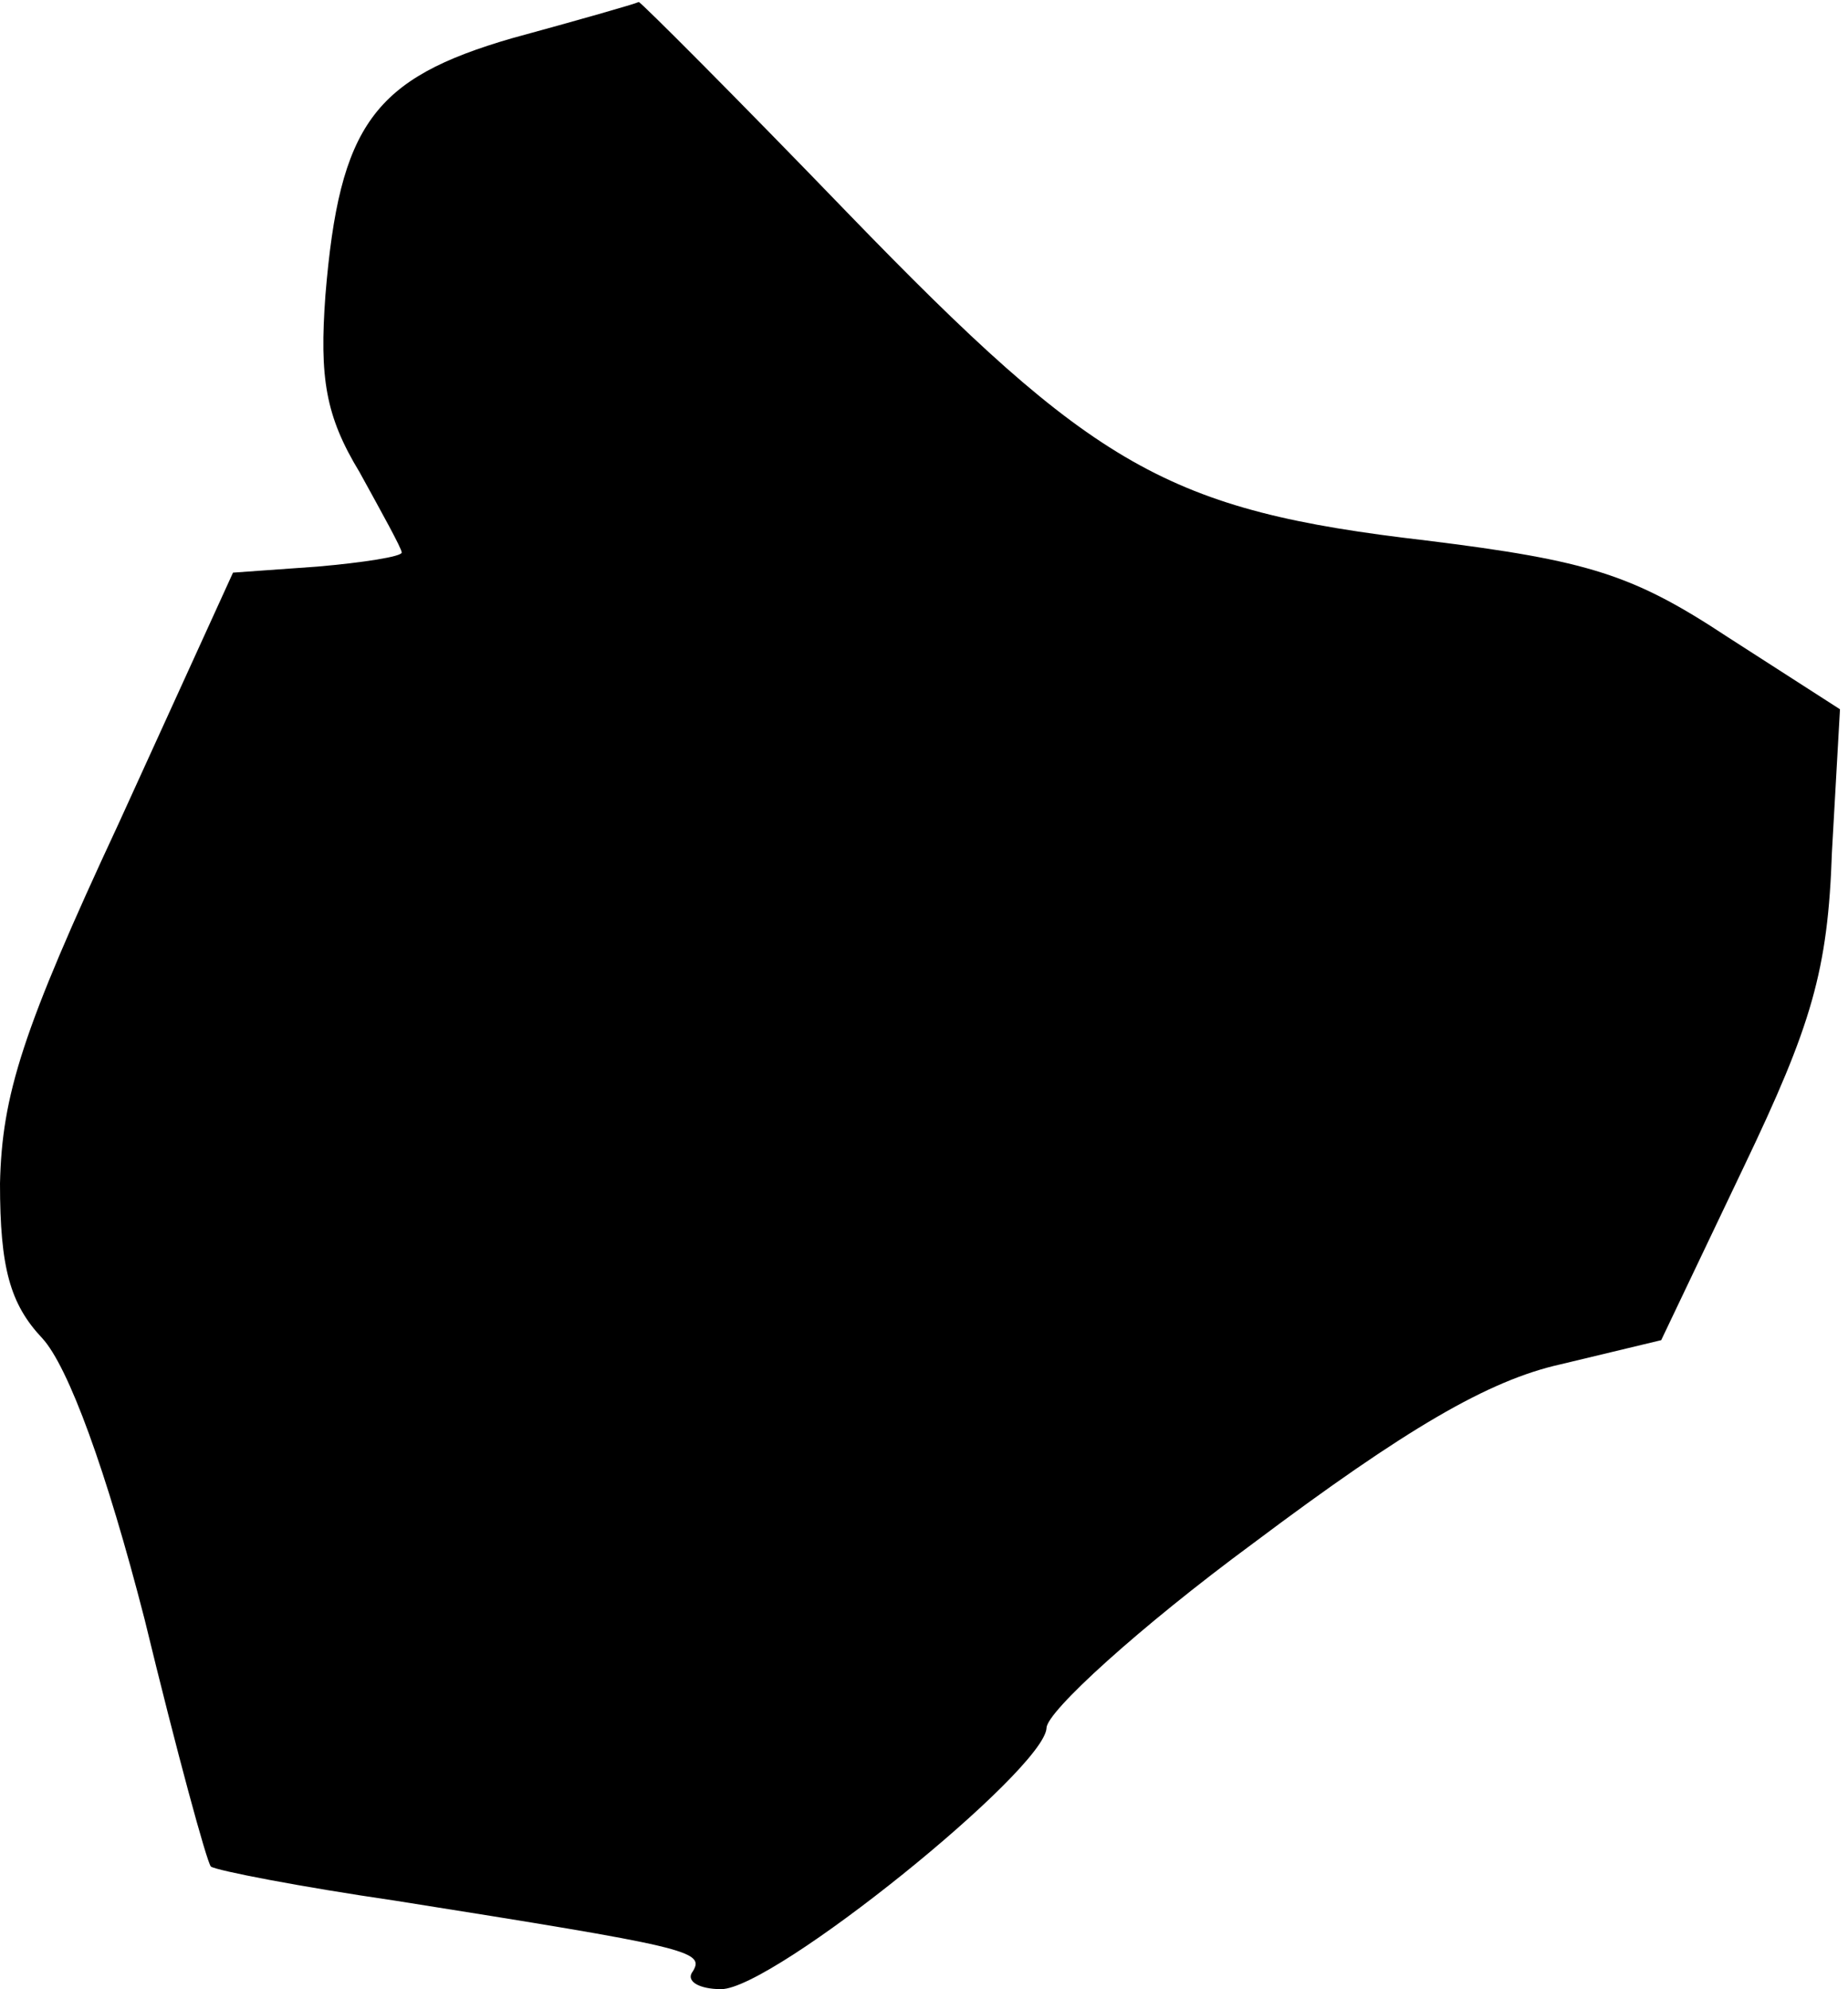<?xml version="1.0" standalone="no"?>
<!DOCTYPE svg PUBLIC "-//W3C//DTD SVG 20010904//EN"
 "http://www.w3.org/TR/2001/REC-SVG-20010904/DTD/svg10.dtd">
<svg version="1.0" xmlns="http://www.w3.org/2000/svg"
 width="92pt" height="99pt" viewBox="0 0 92 99"
 preserveAspectRatio="xMidYMid meet">
<g transform="translate(0,99) scale(0.1,-0.1)"
fill="#000000" stroke="none">
<path fill="#000000" stroke="none" d="M255 971 c-69 -20 -86 -43 -93 -128 -3
-41 0 -60 17 -88 11 -20 21 -38 21 -40 0 -2 -19 -5 -42 -7 l-42 -3 -57 -125
c-48 -103 -58 -135 -59 -179 0 -42 5 -60 21 -77 13 -14 32 -66 51 -140 16 -66
31 -121 33 -123 3 -2 44 -10 92 -17 145 -23 154 -25 148 -35 -4 -5 3 -9 14 -9
26 0 161 109 162 130 0 8 46 50 103 92 76 57 117 81 153 89 l50 12 41 86 c34
71 42 98 44 157 l4 71 -56 36 c-47 31 -69 38 -150 48 -129 15 -165 36 -288
163 -56 58 -103 105 -104 105 -2 -1 -30 -9 -63 -18z"/>
</g>
</svg>
